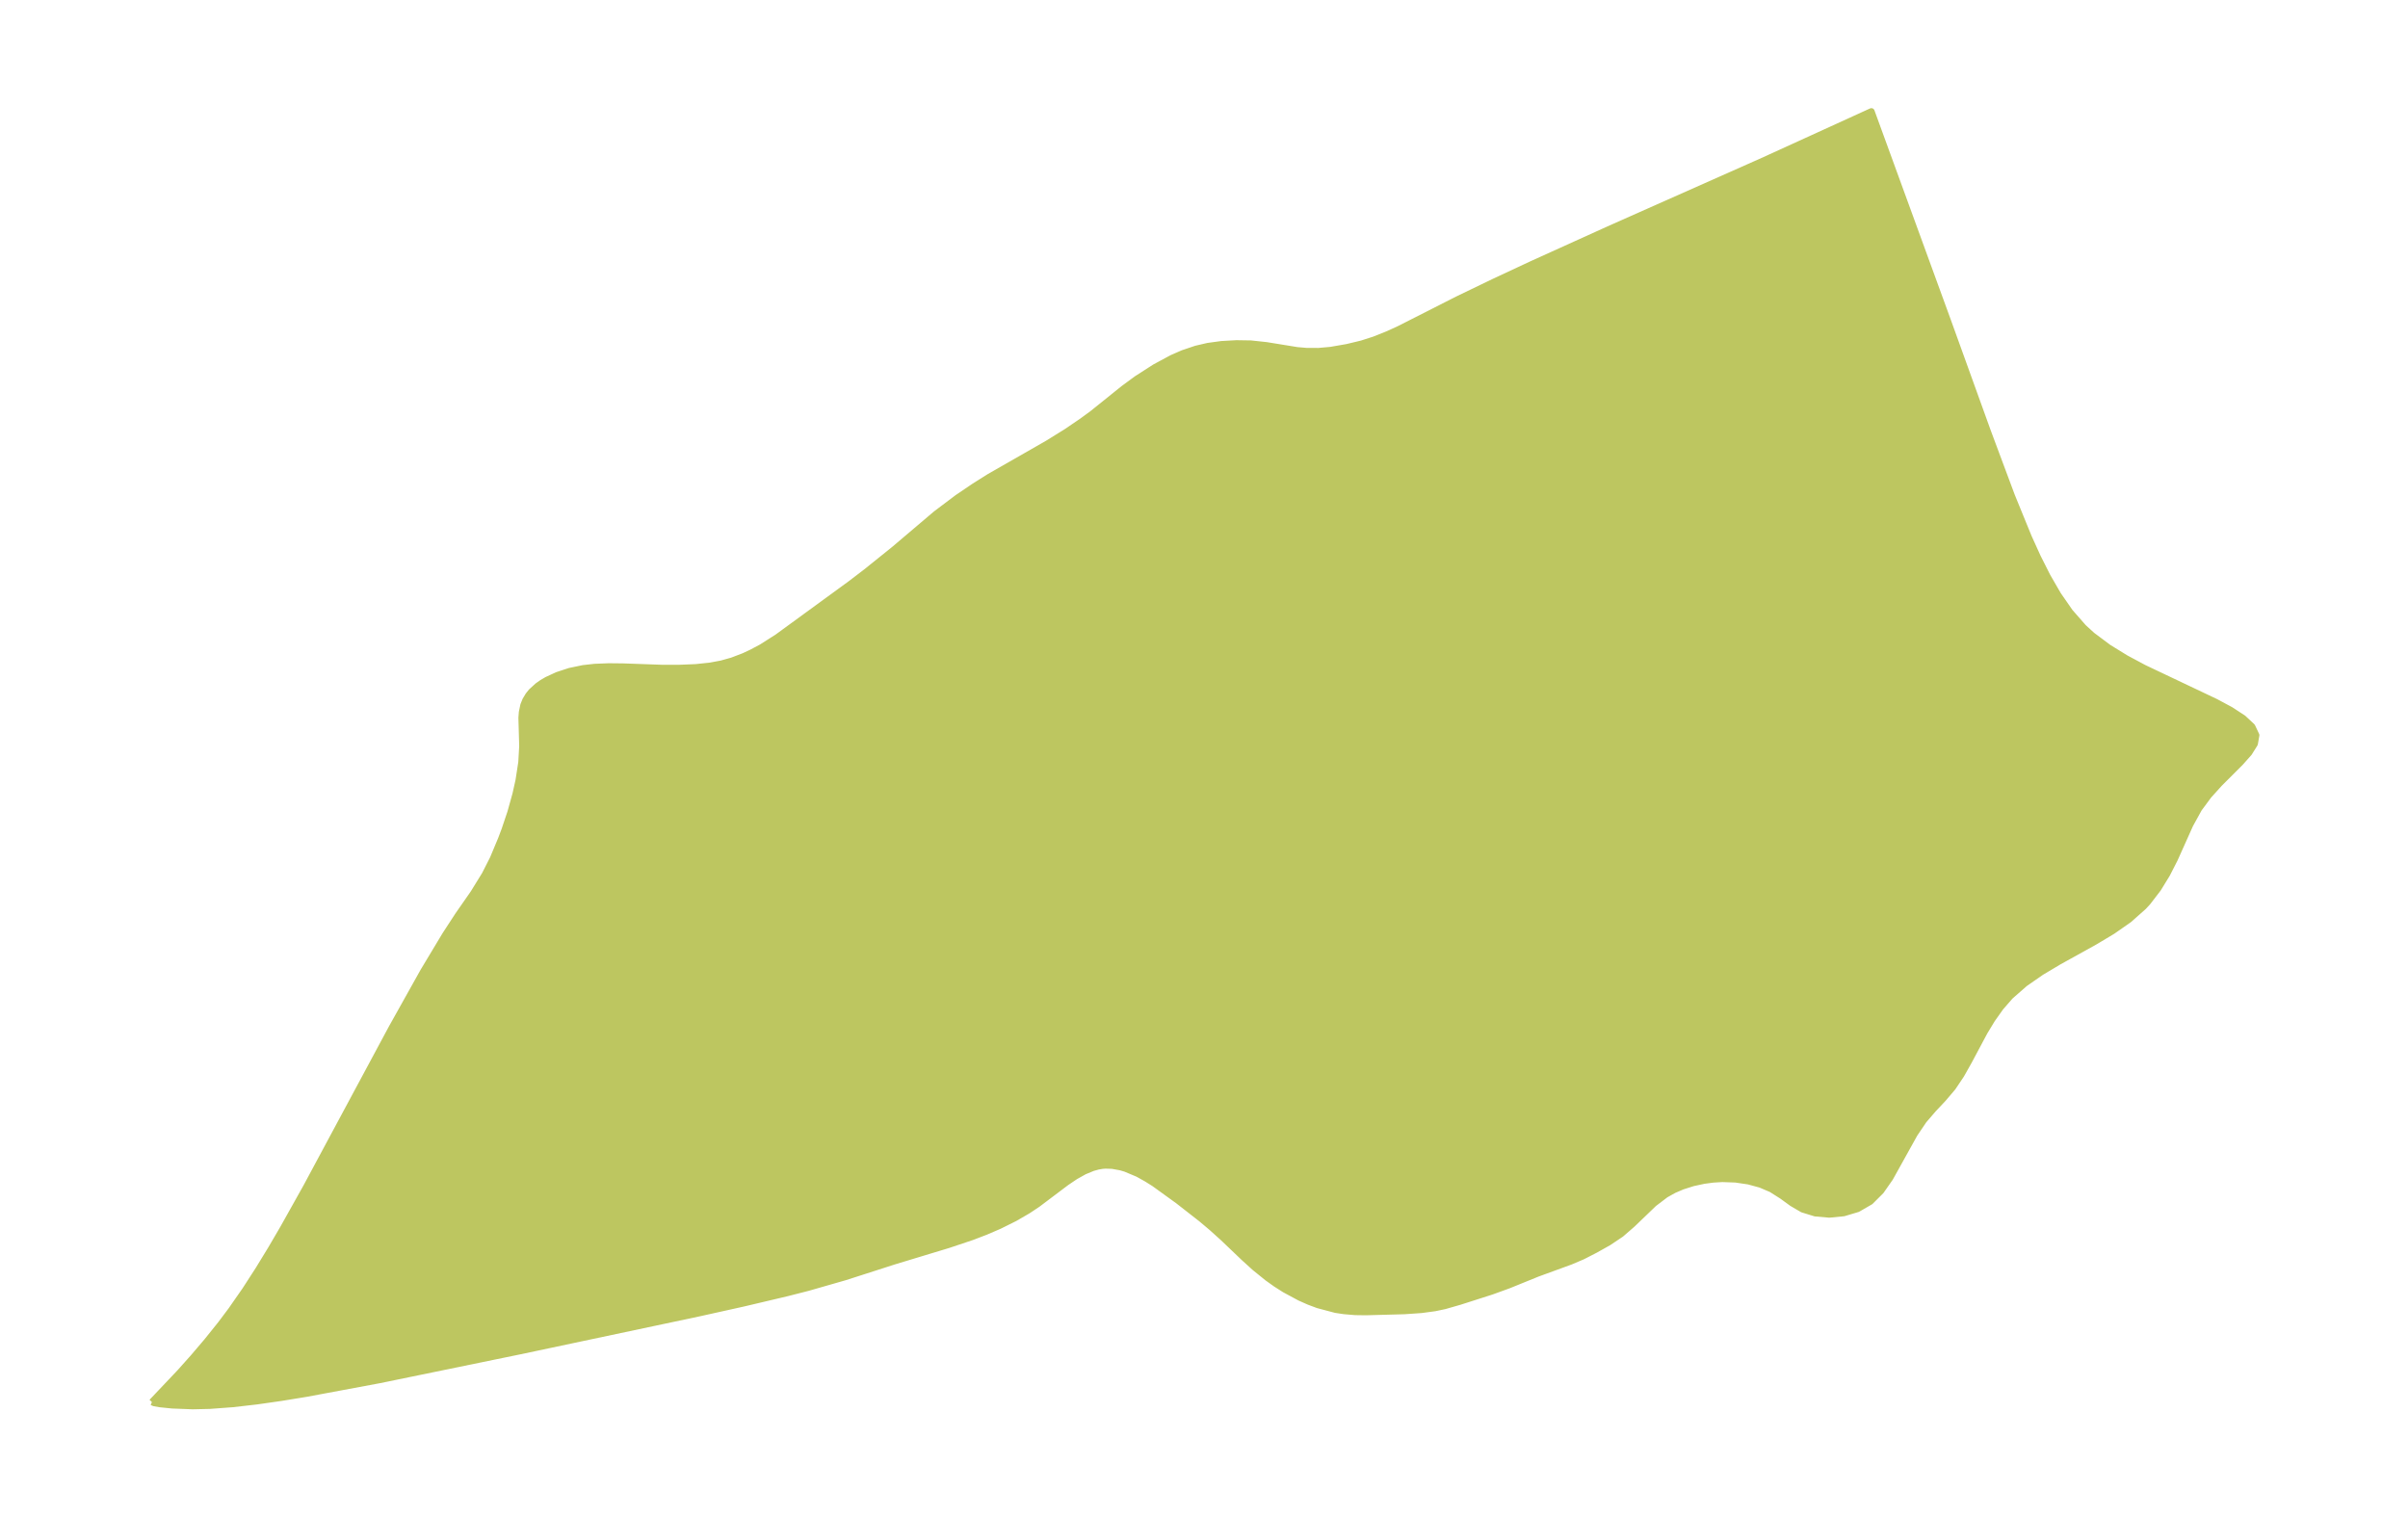 <?xml version="1.0" encoding="UTF-8"?>
<!DOCTYPE svg  PUBLIC '-//W3C//DTD SVG 1.1//EN'  'http://www.w3.org/Graphics/SVG/1.1/DTD/svg11.dtd'>
<svg width="371.52pt" height="234.13pt" version="1.1" viewBox="0 0 371.52 234.13" xmlns="http://www.w3.org/2000/svg" xmlns:xlink="http://www.w3.org/1999/xlink">
 <defs>
  <style type="text/css">*{stroke-linejoin: round; stroke-linecap: butt}</style>
 </defs>
 <g id="figure_1">
  <g id="patch_1">
   <path d="m0 234.13h371.52v-234.13h-371.52v234.13z" fill="none"/>
  </g>
  <g id="axes_1">
   <g id="PatchCollection_1">
    <defs>
     <path id="m2130ab3c1c" d="m23.433-17.809 4.347-4.587 2.053-2.3 2.13-2.502 2.122-2.646 1.596-2.127 2.161-3.106 2.047-3.167 1.949-3.192 1.868-3.195 3.556-6.351 13.192-24.555 4.905-8.772 3.344-5.564 1.99-3.053 2.363-3.395 1.761-2.857 1.257-2.473 1.263-3.023 0.537-1.425 0.906-2.697 0.778-2.791 0.474-2.126 0.431-2.796 0.142-2.491-0.124-4.379 0.068-0.864 0.23-1.09 0.307-0.761 0.452-0.752 0.459-0.57 0.955-0.871 0.669-0.472 0.772-0.454 1.609-0.742 1.894-0.621 2.076-0.432 1.762-0.198 2.192-0.089 2.168 0.022 6.173 0.22 2.51-0.004 2.577-0.104 2.203-0.233 1.746-0.325 1.665-0.467 1.815-0.694 1.147-0.536 1.585-0.843 2.407-1.529 11.318-8.257 2.417-1.847 4.27-3.432 6.491-5.507 3.307-2.492 2.626-1.776 2.298-1.447 8.962-5.127 2.932-1.818 2.42-1.646 1.577-1.155 4.808-3.865 2.027-1.493 2.816-1.808 2.632-1.418 1.668-0.73 2.035-0.687 1.838-0.428 2.102-0.288 2.288-0.129 2.216 0.035 2.417 0.259 4.74 0.771 1.45 0.123 1.847 0.007 1.885-0.167 2.541-0.442 2.256-0.544 1.913-0.615 2.121-0.846 1.761-0.808 9.023-4.58 5.614-2.707 5.835-2.725 12.187-5.52 23.419-10.4 16.747-7.641 11.775 32.289 6.192 17.16 3.688 9.882 2.602 6.367 1.397 3.078 1.499 2.974 1.639 2.833 1.831 2.643 2.088 2.386 1.343 1.228 2.504 1.875 2.696 1.661 2.813 1.506 11.044 5.24 2.317 1.244 1.926 1.256 1.378 1.286 0.632 1.337-0.23 1.327-0.873 1.398-1.312 1.478-3.264 3.266-1.661 1.841-1.5 2.03-1.355 2.459-2.384 5.317-1.188 2.326-1.371 2.235-1.595 2.079-0.625 0.681-2.262 2.008-2.538 1.772-2.71 1.622-5.583 3.095-2.706 1.613-2.533 1.756-2.26 1.982-1.487 1.71-1.307 1.844-1.169 1.929-2.396 4.492-1.197 2.13-1.302 1.944-1.477 1.739-1.539 1.638-1.473 1.714-1.416 2.094-3.779 6.8-1.401 2.006-1.632 1.629-1.953 1.128-2.157 0.645-2.224 0.217-2.162-0.191-1.967-0.607-1.613-0.944-1.531-1.113-1.664-1.055-1.664-0.71-1.857-0.505-1.99-0.296-2.067-0.074-1.413 0.084-1.41 0.188-1.697 0.366-1.64 0.52-1.327 0.57-1.244 0.696-1.827 1.388-3.324 3.195-1.729 1.498-1.944 1.304-2.052 1.15-1.95 0.999-1.845 0.786-5.127 1.871-4.4 1.788-2.666 0.969-4.919 1.575-2.318 0.665-1.511 0.317-2.074 0.28-2.598 0.181-5.982 0.162-1.632-0.023-1.711-0.144-1.317-0.198-2.729-0.725-1.397-0.524-1.387-0.617-2.338-1.26-1.341-0.854-1.308-0.931-1.962-1.587-1.662-1.509-3.192-3.046-1.757-1.586-1.648-1.39-3.577-2.793-3.691-2.667-1.17-0.732-1.343-0.749-1.914-0.803-0.772-0.226-1.286-0.229-1.032-0.032-0.487 0.038-0.641 0.106-0.817 0.224-1.319 0.545-1.391 0.779-1.387 0.935-4.447 3.351-1.487 0.987-2.006 1.164-2.399 1.194-2.08 0.895-2.143 0.819-3.659 1.226-8.331 2.522-7.604 2.445-5.679 1.628-3.288 0.84-6.709 1.584-6.816 1.512-27.752 5.88-21.596 4.437-11.288 2.104-3.811 0.622-3.791 0.543-3.715 0.427-3.548 0.264-2.609 0.061-3.182-0.122-1.905-0.194-0.857-0.151-0.373-0.154" stroke="#bdc660"/>
    </defs>
    <g clip-path="url(#pdcee60b1ad)">
     <use y="234.126" fill="#bdc660" stroke="#bdc660" xlink:href="#m2130ab3c1c"/>
    </g>
   </g>
  </g>
 </g>
 <defs>
  <clipPath id="pdcee60b1ad">
   <rect x="7.2" y="7.2" width="357.12" height="219.73"/>
  </clipPath>
 </defs>
</svg>
